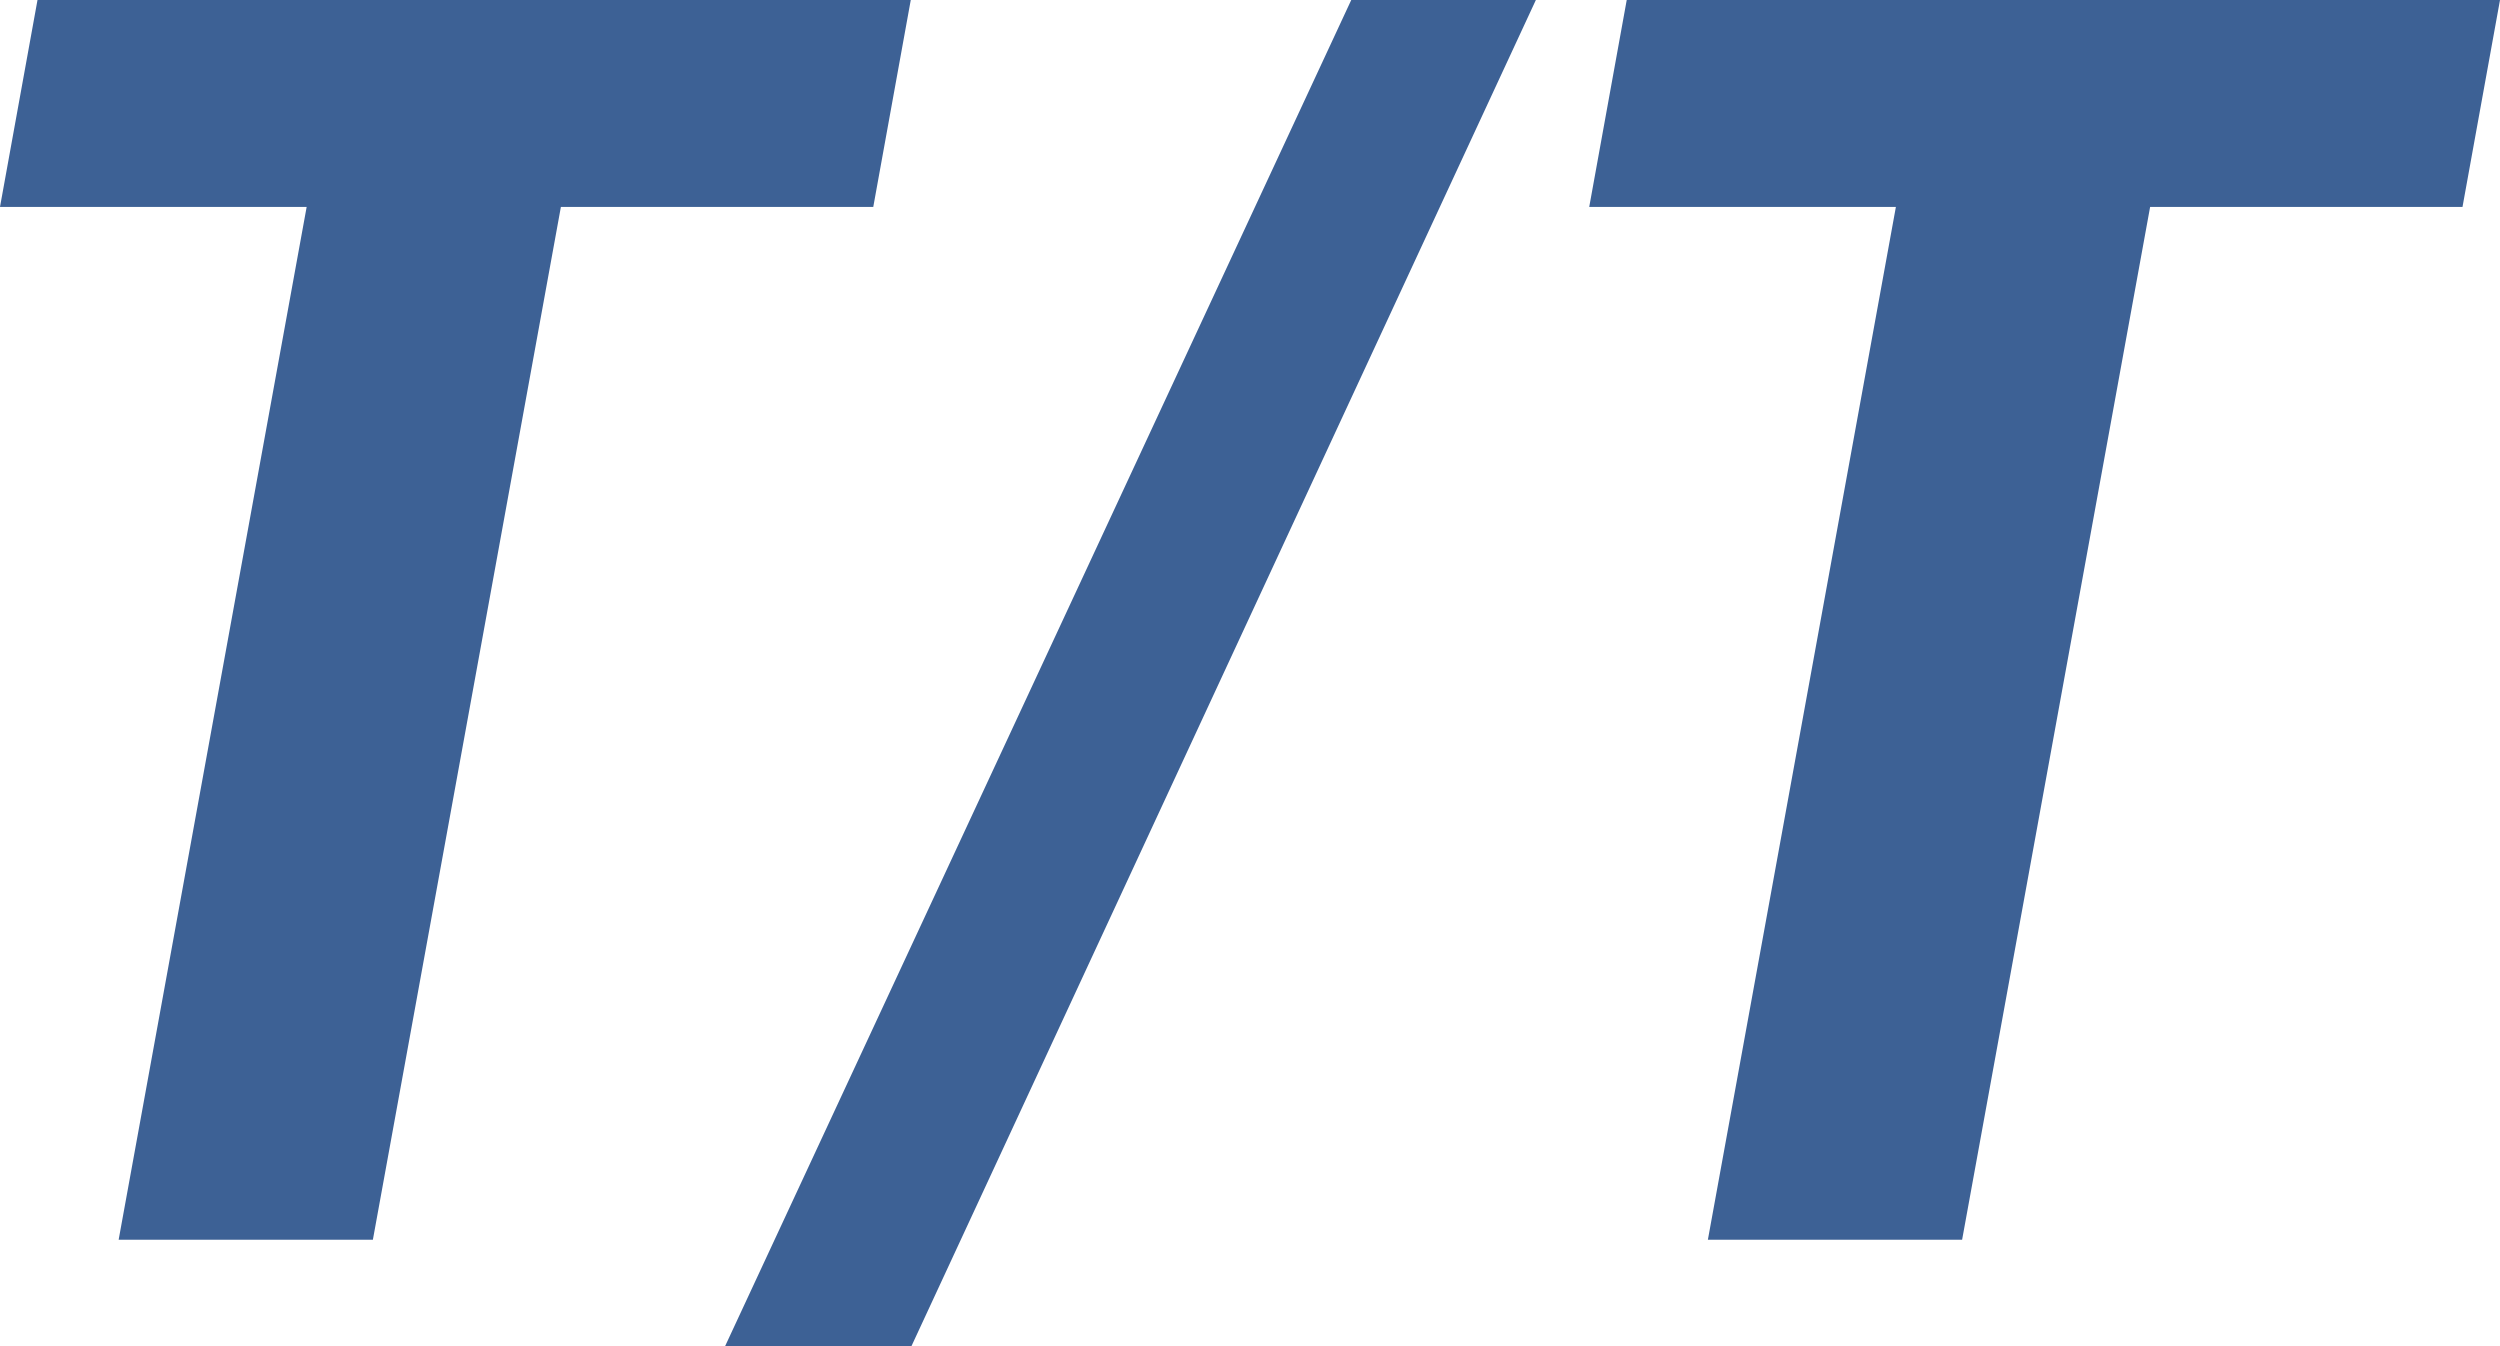 <svg width="26" height="14" viewBox="0 0 26 14" fill="none" xmlns="http://www.w3.org/2000/svg">
<path d="M6.225 0L3.878 12.893H1.234L3.581 0H6.225ZM9.472 0L9.082 2.152H0L0.39 0H9.472Z" fill="#3D6195"/>
<path d="M15.973 0L9.479 14H7.541L14.053 0H15.973Z" fill="#3D6195"/>
<path d="M22.753 0L20.406 12.893H17.762L20.109 0H22.753ZM26 0L25.61 2.152H16.528L16.918 0H26Z" fill="#3D6195"/>
</svg>
